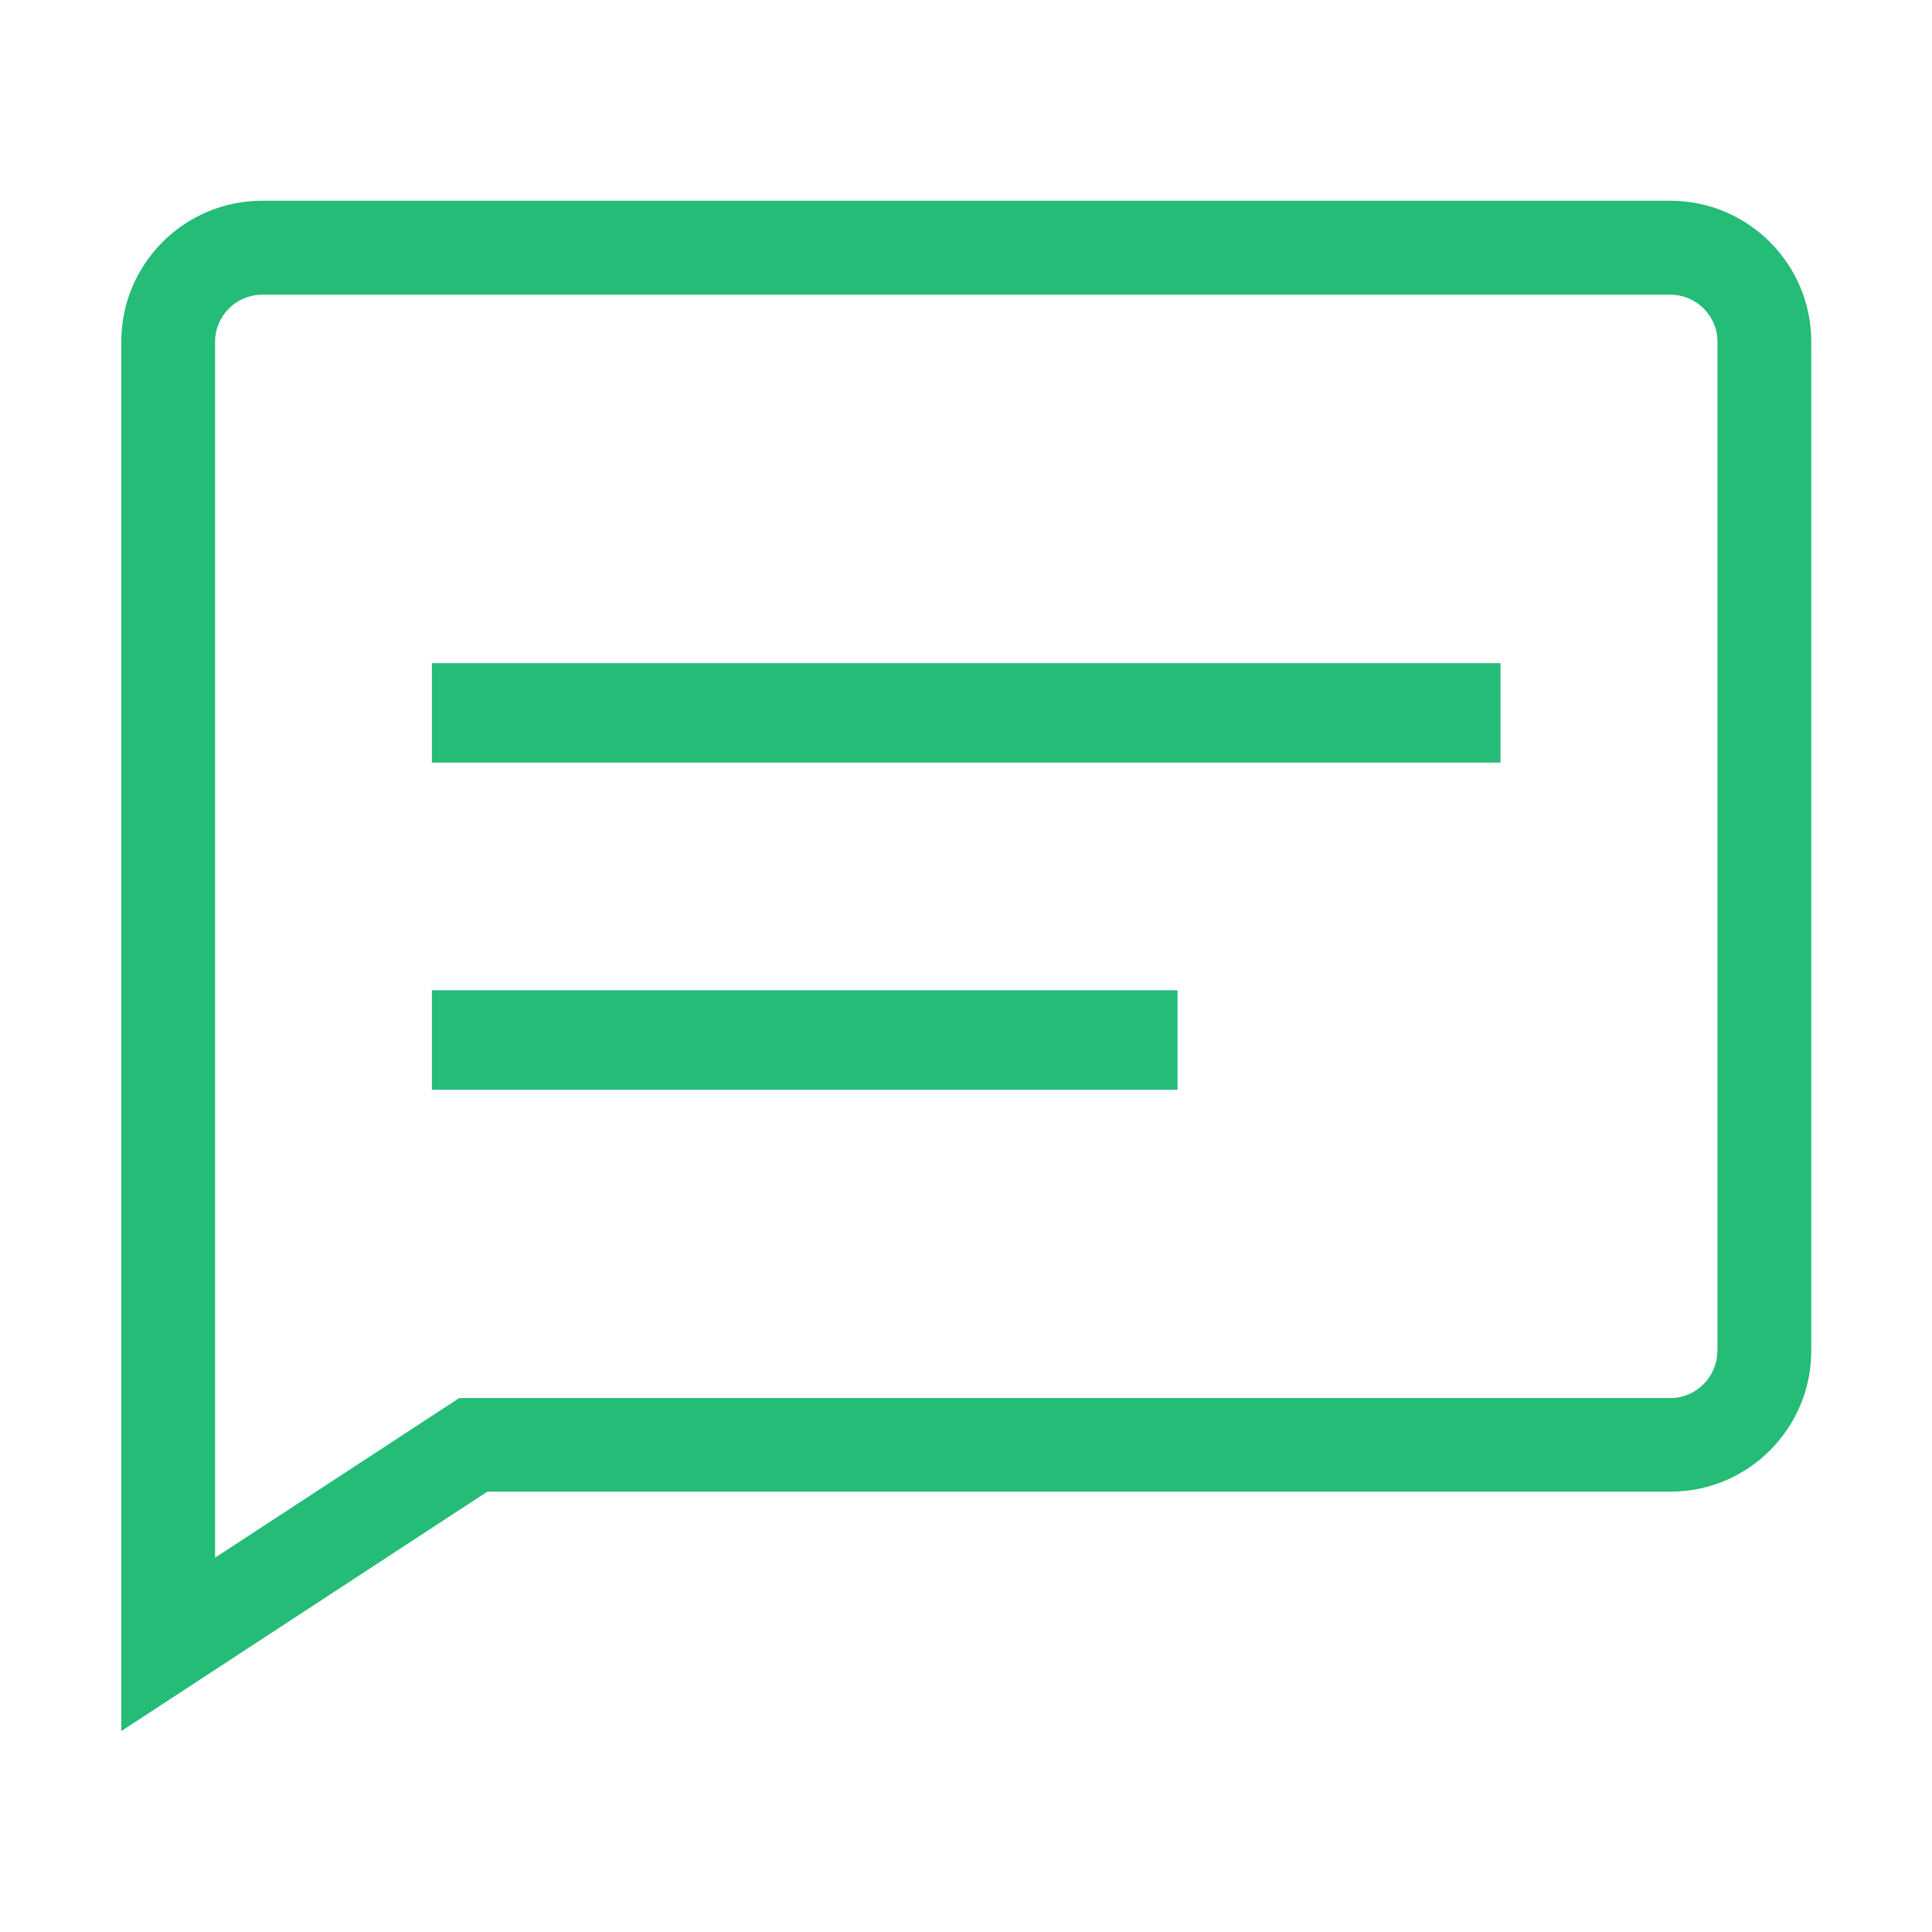 <?xml version="1.0" standalone="no"?><!DOCTYPE svg PUBLIC "-//W3C//DTD SVG 1.1//EN" "http://www.w3.org/Graphics/SVG/1.1/DTD/svg11.dtd"><svg t="1569400344864" class="icon" viewBox="0 0 1024 1024" version="1.1" xmlns="http://www.w3.org/2000/svg" p-id="2468" xmlns:xlink="http://www.w3.org/1999/xlink" width="200" height="200"><defs><style type="text/css"></style></defs><path d="M885.3 106.4H138.9c-41.2 0-74.6 33.5-74.6 74.6v736.5l194-126.9h627.1c41.2 0 74.6-33.5 74.6-74.6V181c0-41.1-33.5-74.6-74.7-74.6z m24.9 609.7c0 13.7-11.2 24.9-24.9 24.9H243.4L114 825.6V181.1c0-13.7 11.2-24.9 24.9-24.9h746.5c13.7 0 24.9 11.2 24.9 24.9v535z" fill="#24BC77" p-id="2469"></path><path d="M228.9 351.5h566.4v52.7H228.9zM228.9 524.9h395.2v52.7H228.9z" fill="#24BC77" p-id="2470"></path></svg>